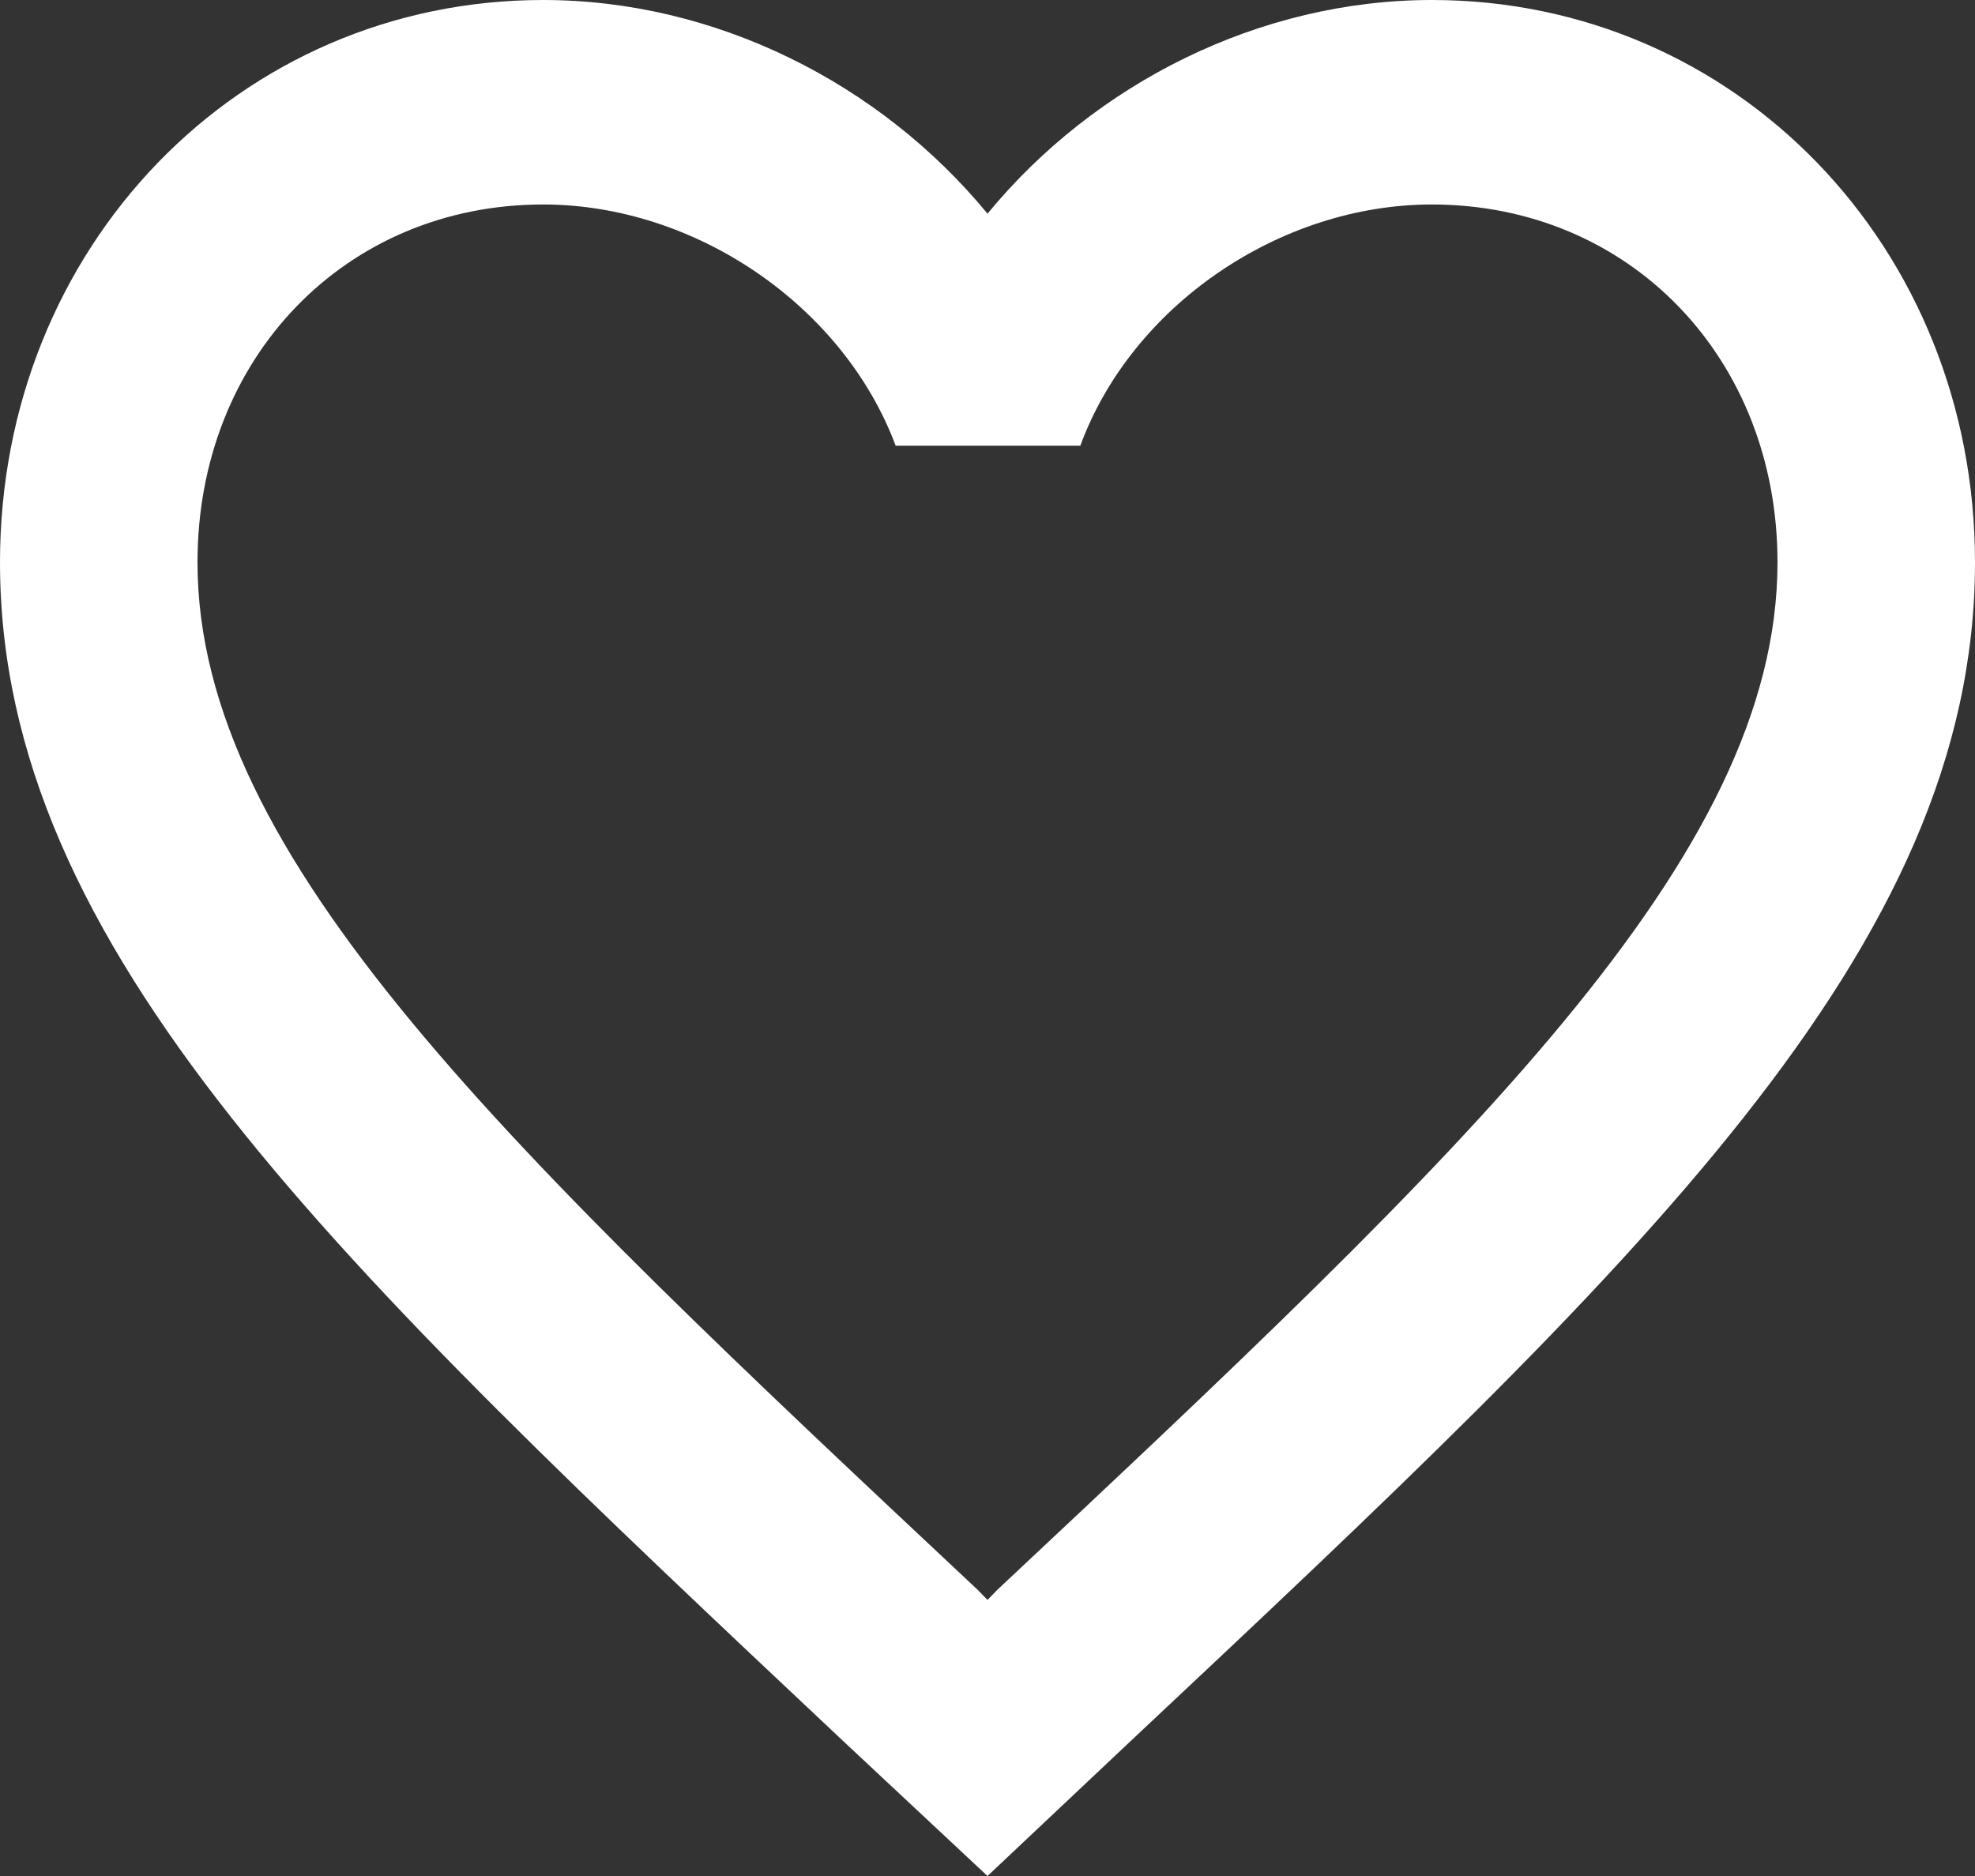 <svg width="20" height="19" viewBox="0 0 20 19" fill="none" xmlns="http://www.w3.org/2000/svg">
<rect x="0" y="0" width="20" height="19" fill="#333333" stroke="none"/>
<path d="M14.5 0C12.76 0 11.09 0.839 10 2.164C8.91 0.839 7.24 0 5.5 0C2.42 0 0 2.506 0 5.695C0 9.609 3.4 12.798 8.55 17.644L10 19L11.45 17.633C16.6 12.798 20 9.609 20 5.695C20 2.506 17.58 0 14.5 0ZM10.1 16.101L10 16.204L9.9 16.101C5.14 11.638 2 8.687 2 5.695C2 3.624 3.5 2.071 5.5 2.071C7.04 2.071 8.54 3.096 9.07 4.514H10.94C11.46 3.096 12.96 2.071 14.5 2.071C16.5 2.071 18 3.624 18 5.695C18 8.687 14.86 11.638 10.1 16.101Z" fill="white"/>
</svg>
